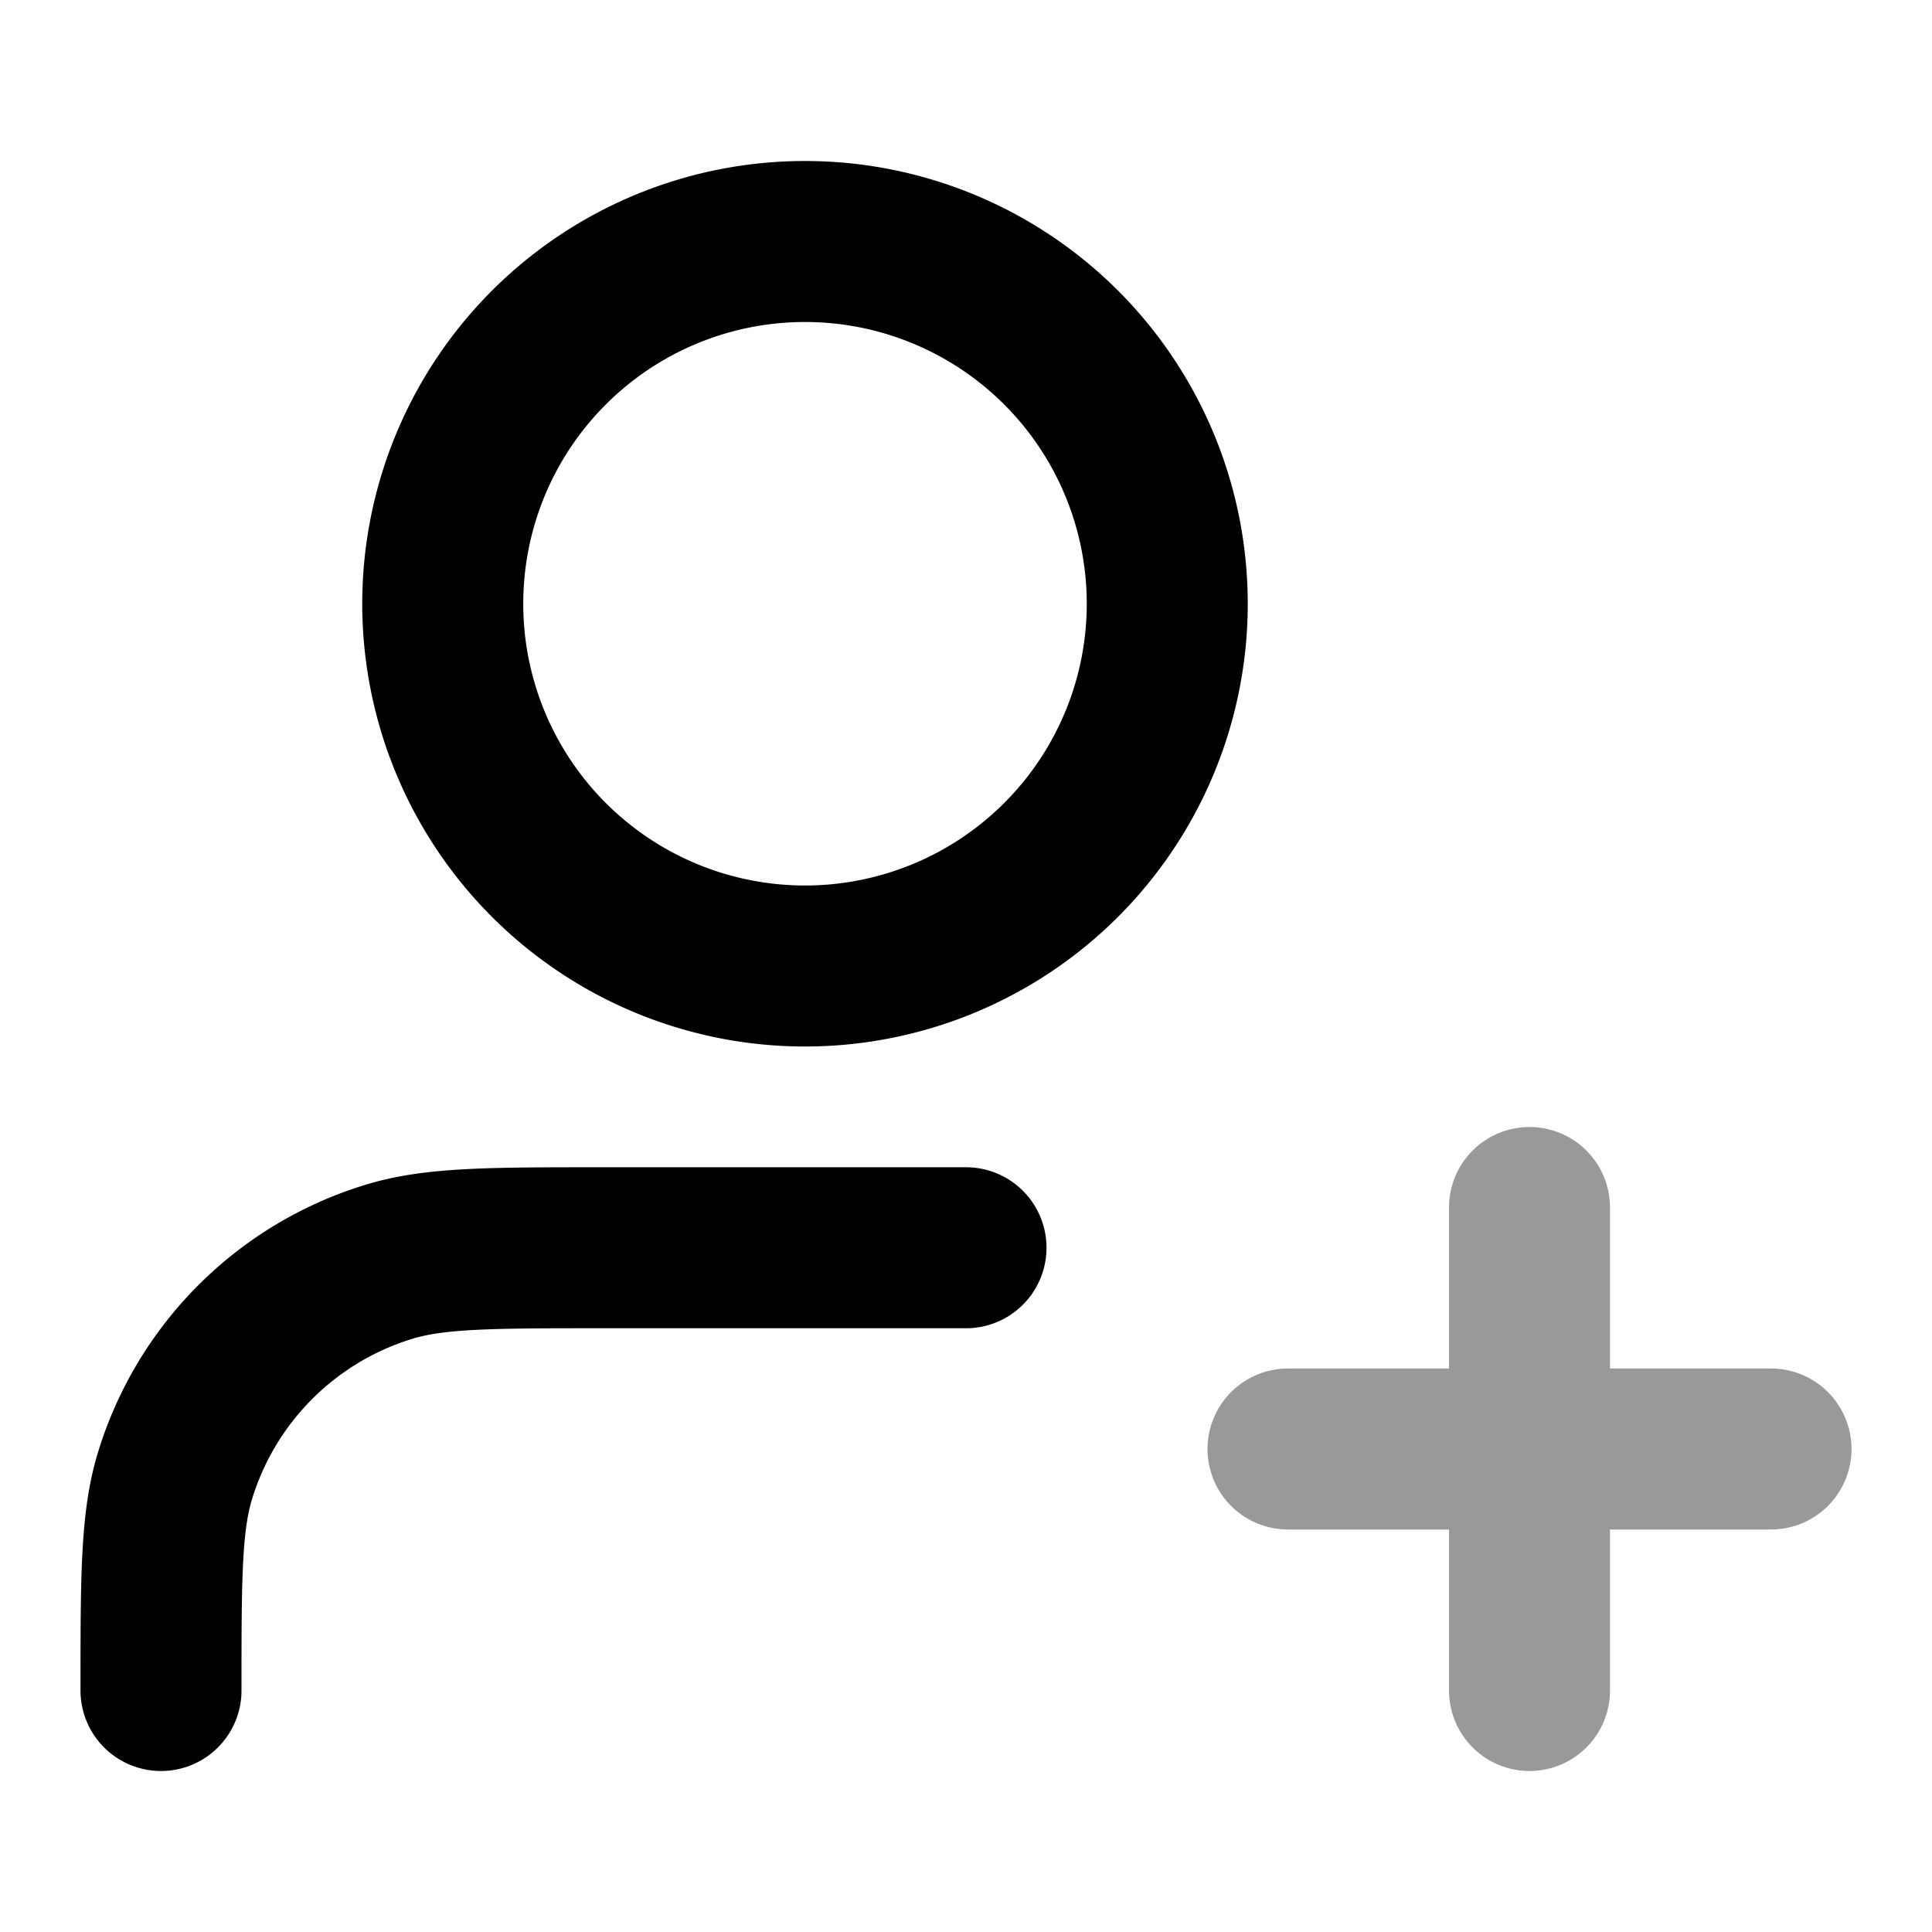 <svg fill="none" xmlns="http://www.w3.org/2000/svg" viewBox="0 0 24 24"><path opacity=".4" d="M19 21v-6m-3 3h6" stroke="currentColor" stroke-width="2" stroke-linecap="round" stroke-linejoin="round"/><path d="M12 15.5H7.5c-1.396 0-2.093 0-2.661.172a4 4 0 0 0-2.667 2.667C2 18.907 2 19.604 2 21M14.5 7.5a4.5 4.5 0 1 1-9 0 4.5 4.5 0 0 1 9 0Z" stroke="currentColor" stroke-width="2" stroke-linecap="round" stroke-linejoin="round"/></svg>